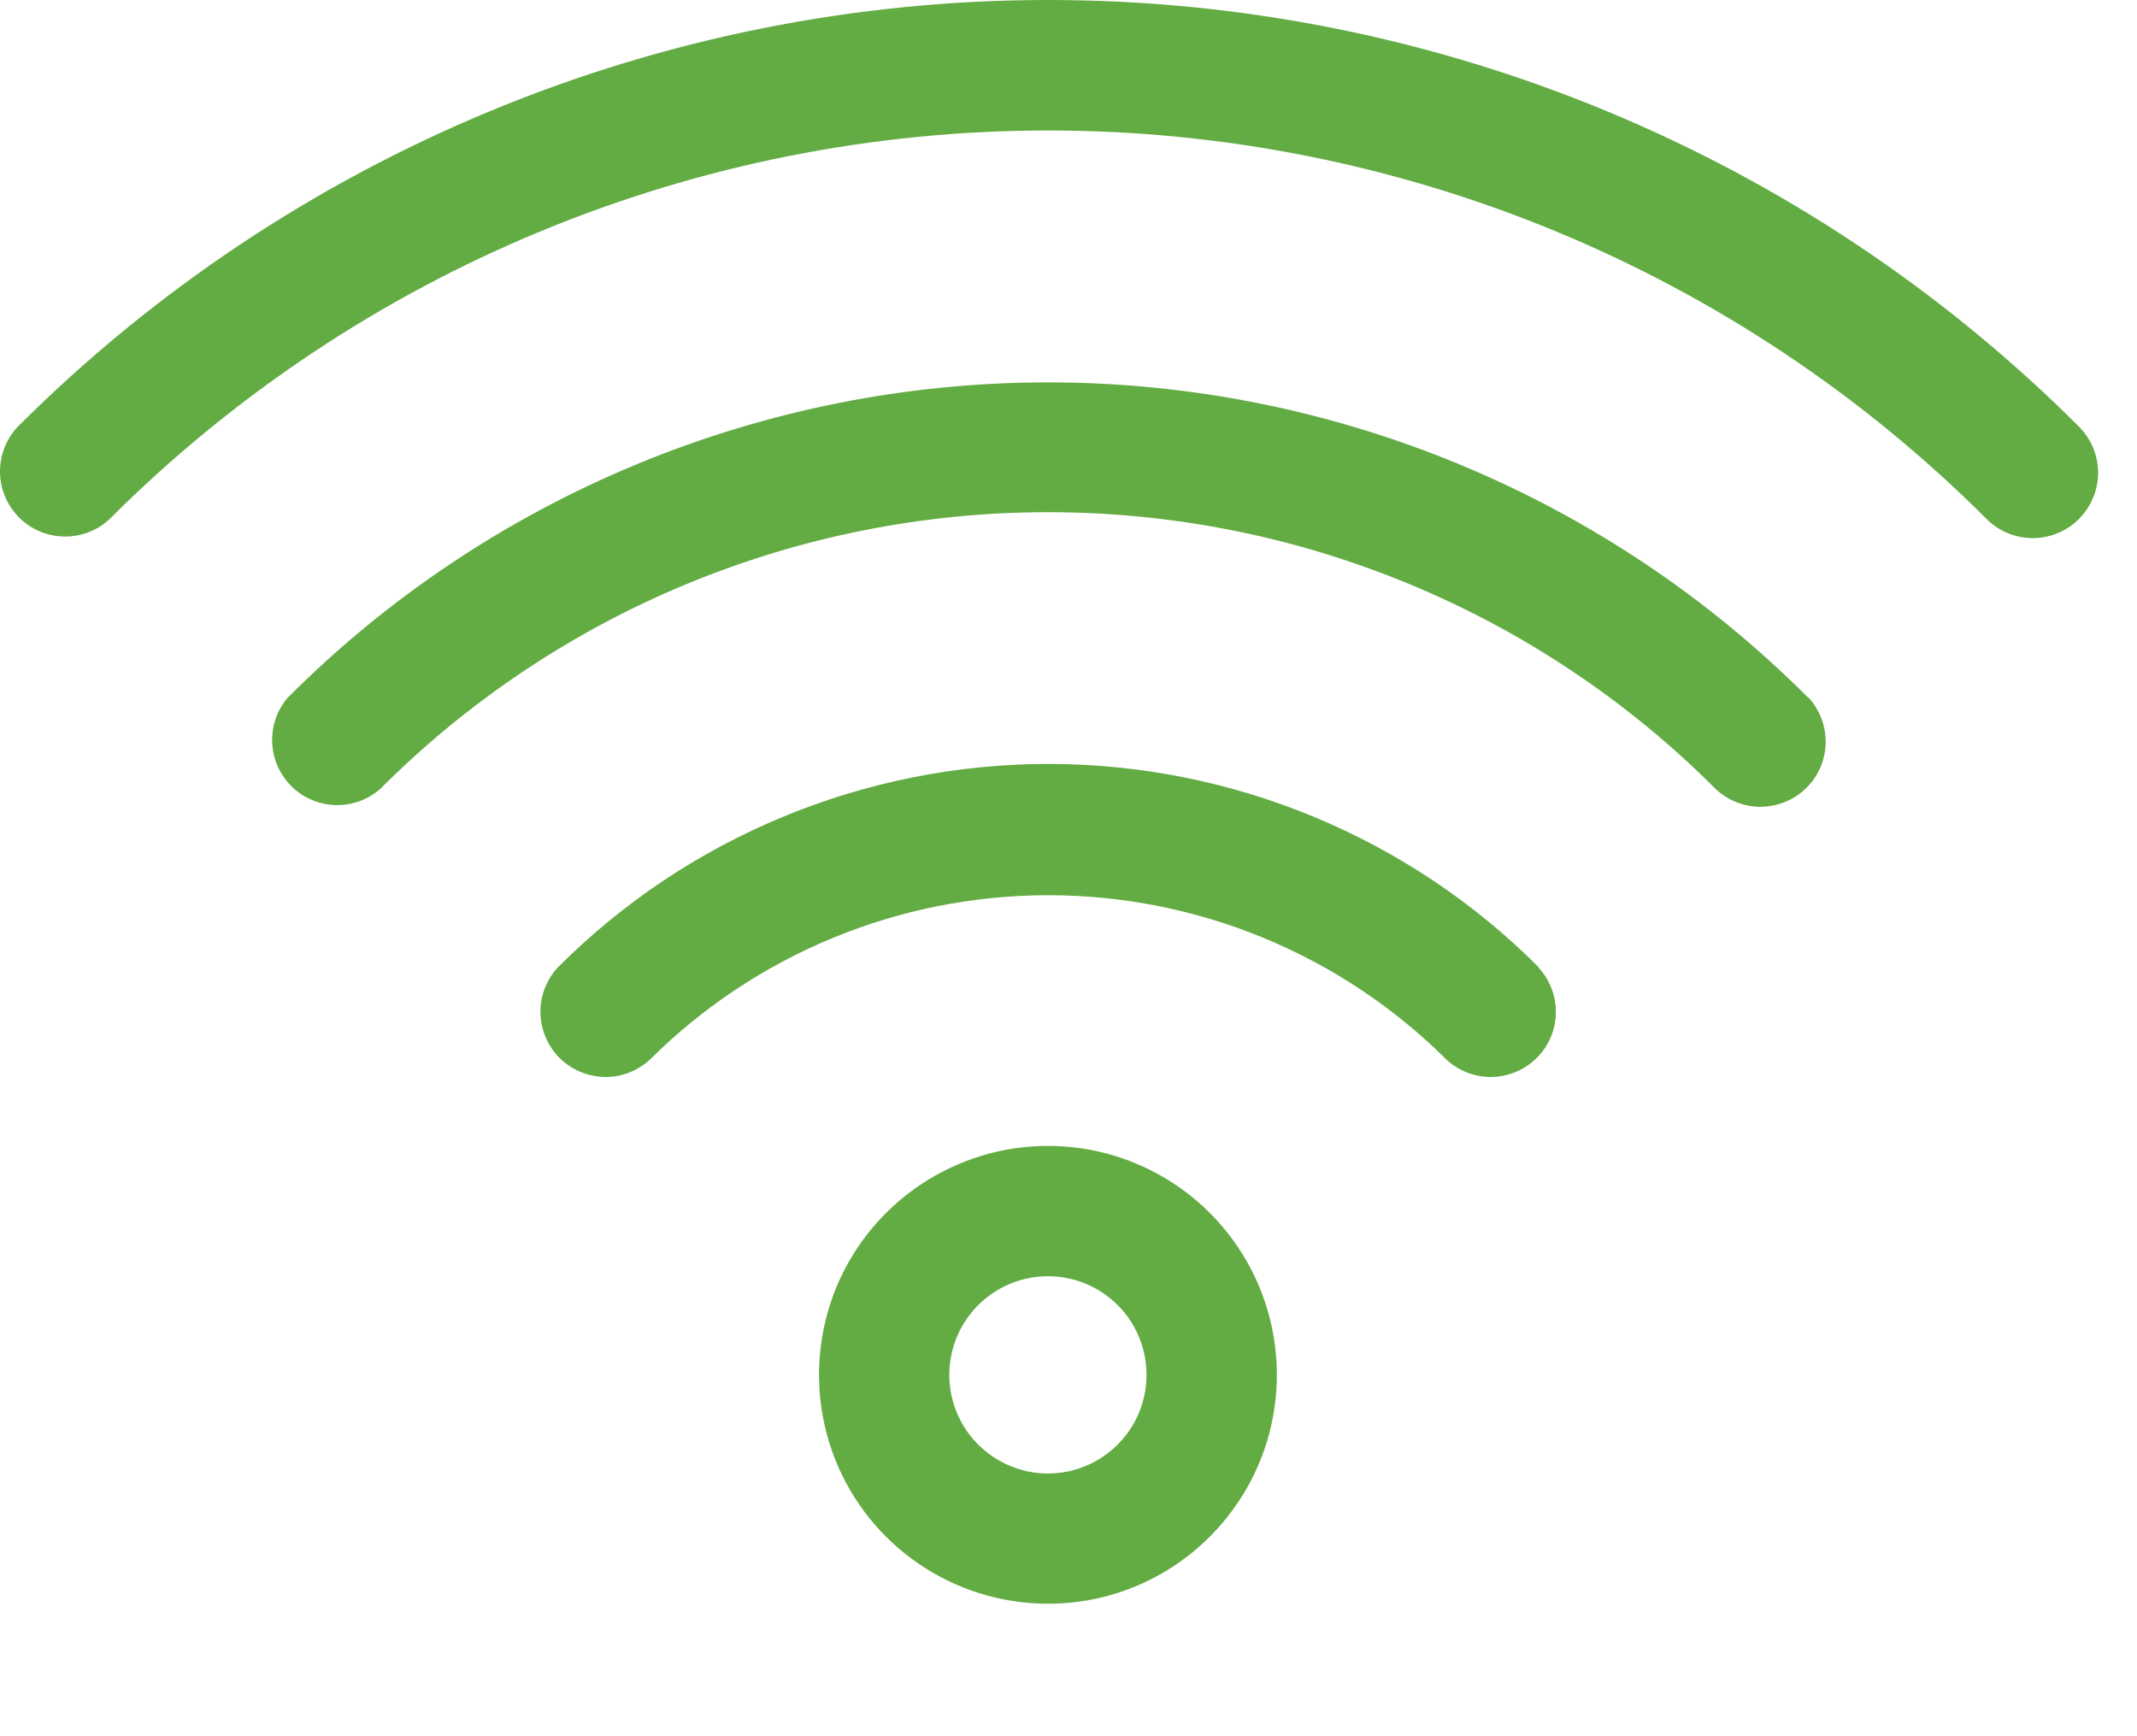 <svg width="16" height="13" viewBox="0 0 16 13" fill="none" xmlns="http://www.w3.org/2000/svg">
<path d="M15.564 3.887C15.473 3.978 15.349 4.029 15.22 4.029C15.09 4.029 14.966 3.978 14.875 3.887C13.011 2.023 10.483 0.977 7.848 0.977C5.212 0.977 2.684 2.023 0.82 3.887C0.728 3.973 0.606 4.02 0.479 4.017C0.353 4.015 0.232 3.964 0.143 3.875C0.054 3.785 0.002 3.665 7.60109e-05 3.538C-0.002 3.412 0.045 3.289 0.131 3.197C2.178 1.15 4.954 0 7.849 0C10.744 0 13.521 1.15 15.568 3.197C15.659 3.289 15.709 3.413 15.709 3.542C15.708 3.672 15.656 3.795 15.564 3.887Z" fill="#62AC43"/>
<path d="M13.538 5.22C13.624 5.313 13.671 5.435 13.669 5.561C13.667 5.688 13.616 5.808 13.526 5.898C13.437 5.987 13.316 6.038 13.19 6.041C13.063 6.043 12.941 5.996 12.848 5.91C12.192 5.252 11.412 4.73 10.554 4.374C9.696 4.018 8.775 3.835 7.846 3.835C6.917 3.835 5.997 4.018 5.138 4.374C4.28 4.73 3.5 5.252 2.844 5.91C2.75 5.99 2.631 6.032 2.508 6.028C2.385 6.023 2.268 5.973 2.181 5.886C2.094 5.799 2.043 5.683 2.038 5.56C2.033 5.437 2.074 5.317 2.154 5.224C2.901 4.475 3.788 3.882 4.765 3.477C5.742 3.072 6.789 2.863 7.846 2.863C8.903 2.863 9.95 3.072 10.927 3.477C11.904 3.882 12.791 4.475 13.538 5.224V5.22Z" fill="#62AC43"/>
<path d="M11.518 7.243C11.604 7.336 11.651 7.458 11.649 7.584C11.647 7.711 11.596 7.831 11.506 7.921C11.417 8.01 11.296 8.061 11.17 8.064C11.044 8.066 10.921 8.019 10.829 7.933C10.037 7.145 8.965 6.703 7.848 6.703C6.731 6.703 5.659 7.145 4.867 7.933C4.774 8.019 4.652 8.066 4.526 8.064C4.399 8.061 4.279 8.01 4.189 7.921C4.1 7.831 4.049 7.711 4.046 7.584C4.044 7.458 4.091 7.336 4.177 7.243C4.659 6.76 5.231 6.377 5.862 6.116C6.492 5.855 7.167 5.72 7.849 5.72C8.532 5.72 9.207 5.855 9.837 6.116C10.467 6.377 11.04 6.76 11.521 7.243H11.518Z" fill="#62AC43"/>
<path d="M7.846 8.58C7.507 8.58 7.176 8.681 6.894 8.869C6.612 9.057 6.392 9.325 6.262 9.638C6.133 9.951 6.099 10.296 6.165 10.629C6.231 10.961 6.394 11.267 6.634 11.506C6.874 11.746 7.179 11.909 7.512 11.975C7.844 12.041 8.189 12.008 8.502 11.878C8.815 11.748 9.083 11.528 9.271 11.246C9.46 10.965 9.56 10.633 9.56 10.294C9.56 9.84 9.38 9.404 9.058 9.082C8.737 8.761 8.301 8.58 7.846 8.58ZM7.846 11.033C7.7 11.033 7.557 10.989 7.436 10.908C7.314 10.827 7.22 10.712 7.164 10.577C7.108 10.442 7.093 10.293 7.122 10.15C7.15 10.007 7.221 9.875 7.324 9.772C7.427 9.669 7.559 9.599 7.702 9.57C7.845 9.542 7.994 9.556 8.129 9.612C8.264 9.668 8.379 9.763 8.46 9.884C8.541 10.005 8.584 10.148 8.584 10.294C8.584 10.49 8.507 10.678 8.368 10.816C8.23 10.955 8.042 11.033 7.846 11.033Z" fill="#62AC43"/>
</svg>
